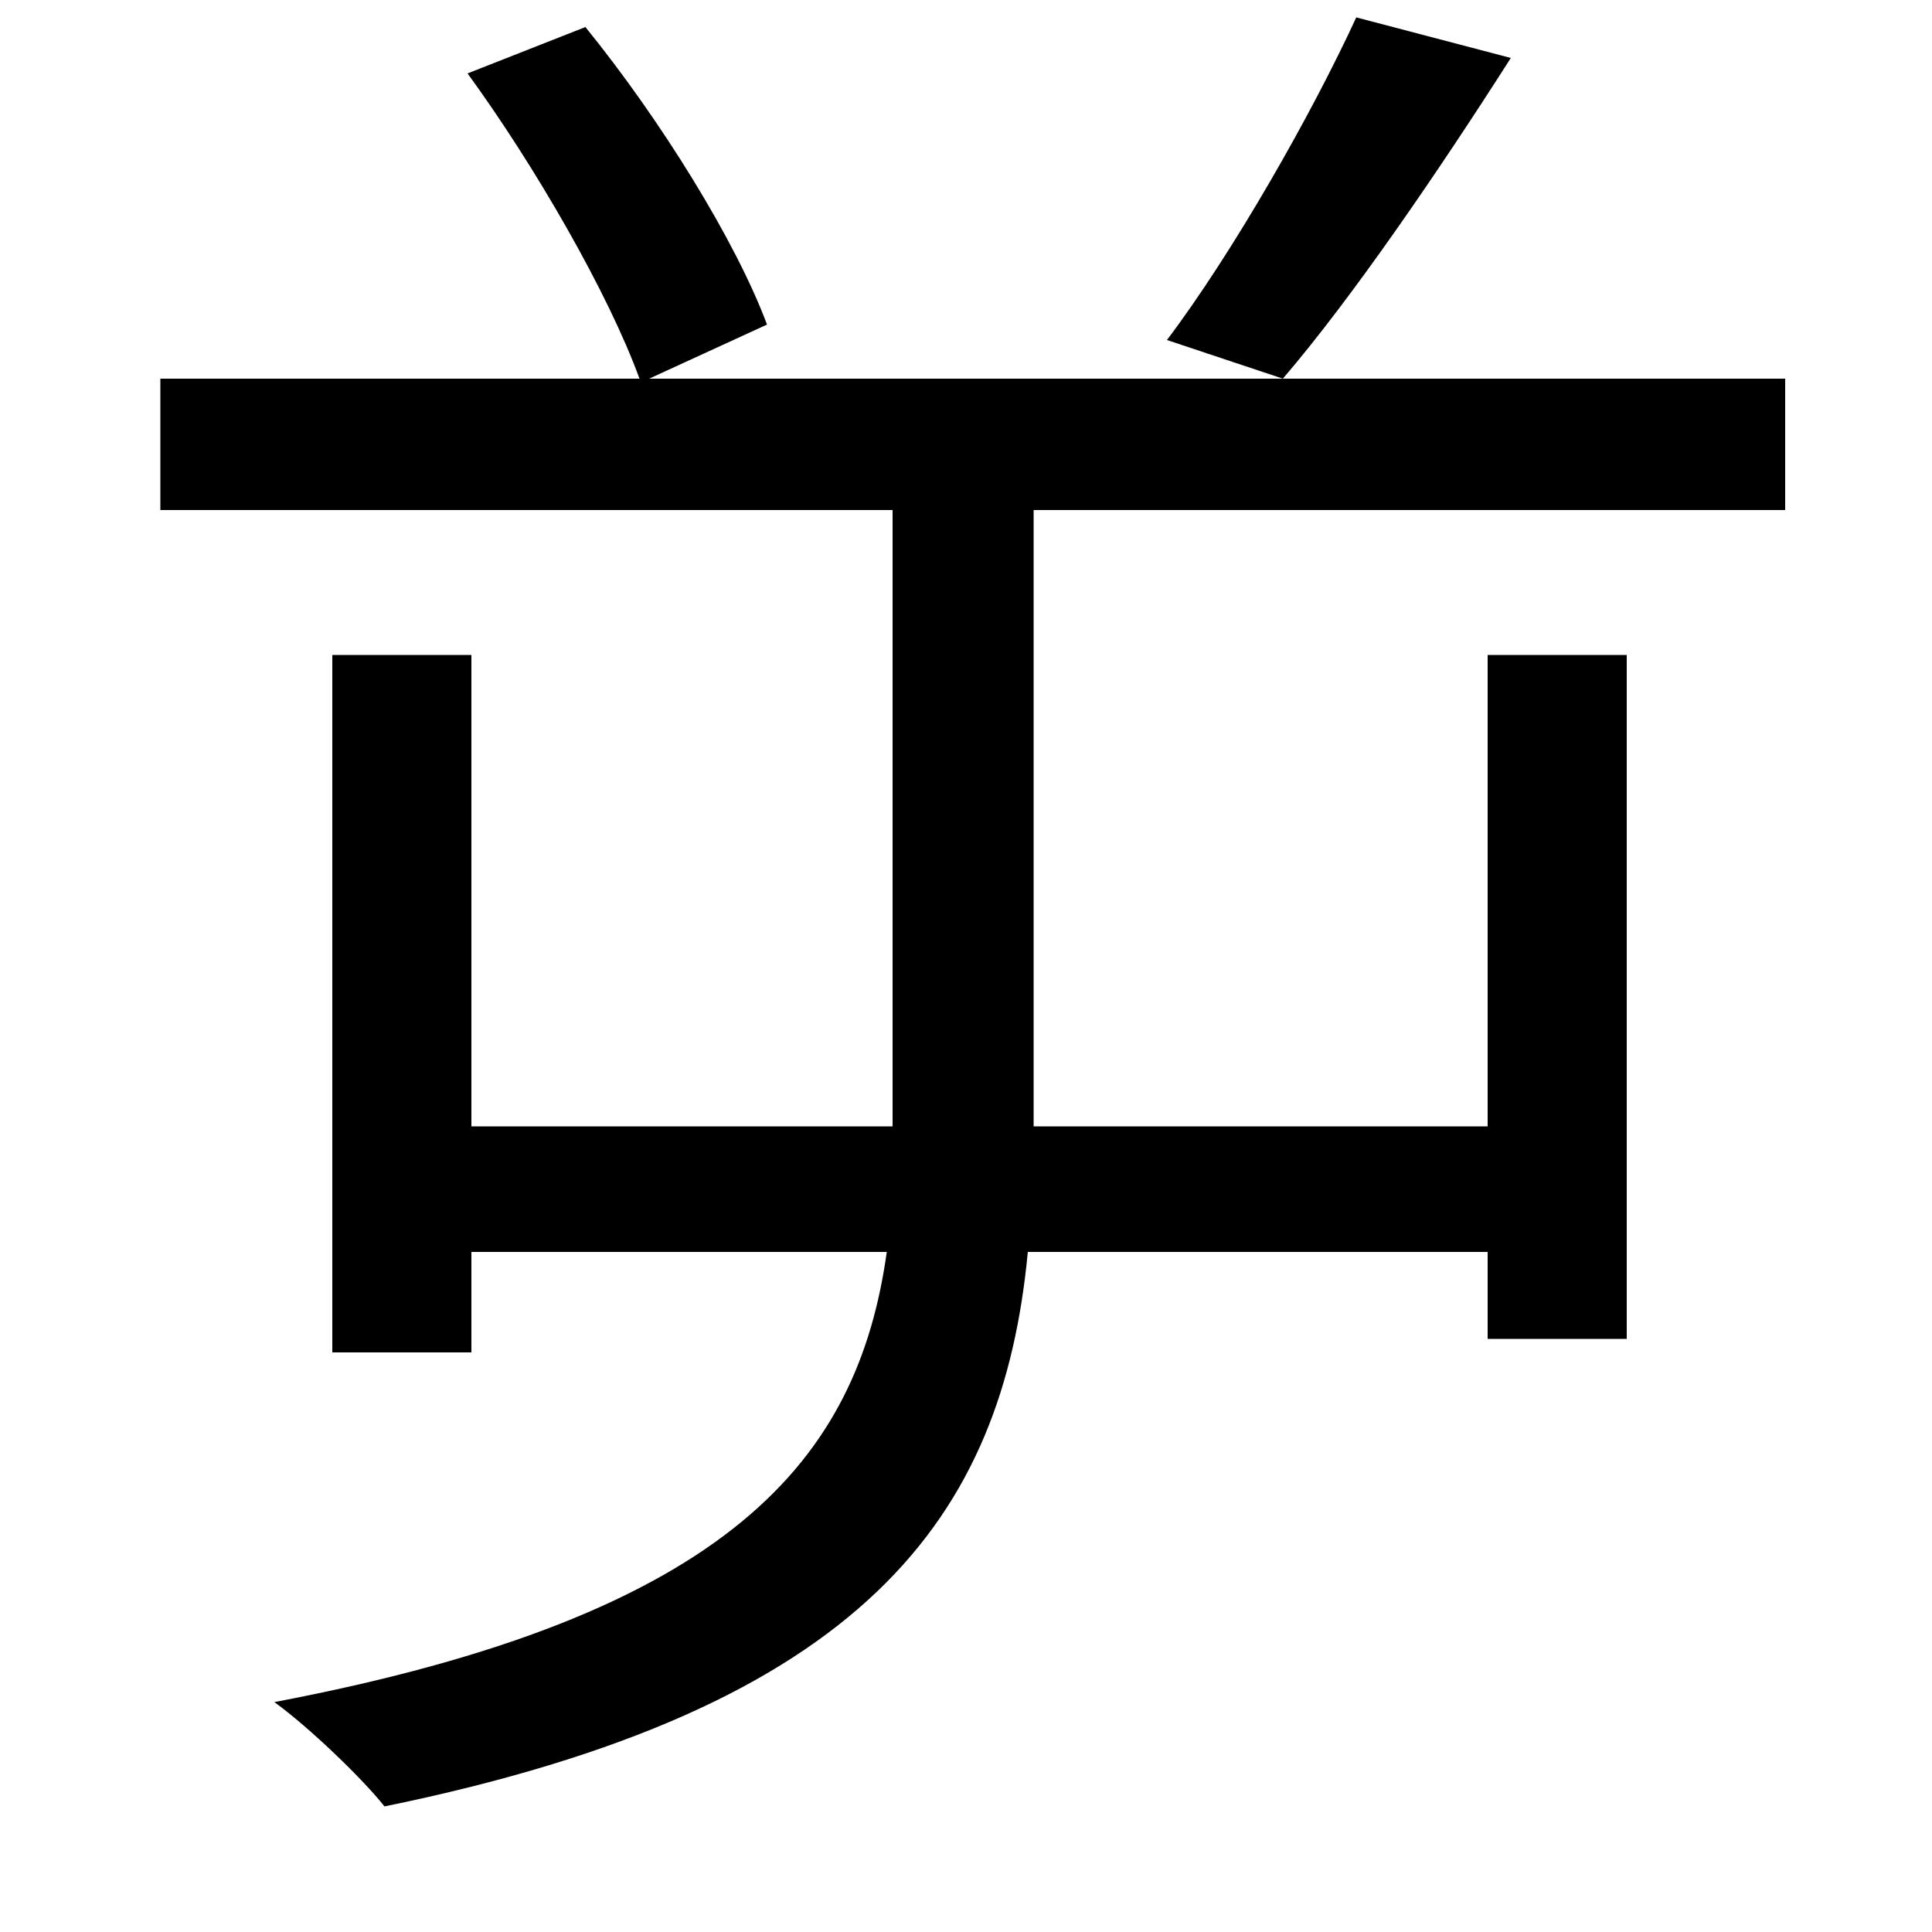 <svg xmlns="http://www.w3.org/2000/svg"
    viewBox="0 0 1000 1000">
  <!--
© 2014-2021 Adobe (http://www.adobe.com/).
Noto is a trademark of Google Inc.
This Font Software is licensed under the SIL Open Font License, Version 1.1. This Font Software is distributed on an "AS IS" BASIS, WITHOUT WARRANTIES OR CONDITIONS OF ANY KIND, either express or implied. See the SIL Open Font License for the specific language, permissions and limitations governing your use of this Font Software.
http://scripts.sil.org/OFL
  -->
<path d="M242 38C277 86 315 152 331 196L83 196 83 264 462 264 462 583 244 583 244 339 172 339 172 700 244 700 244 648 459 648C444 755 379 836 142 881 160 894 188 921 199 935 448 884 519 785 532 648L770 648 770 693 842 693 842 339 770 339 770 583 535 583 535 264 924 264 924 196 336 196 397 168C381 125 342 62 303 14ZM702 9C679 59 638 131 604 176L664 196C700 154 745 88 782 30Z"/>
</svg>